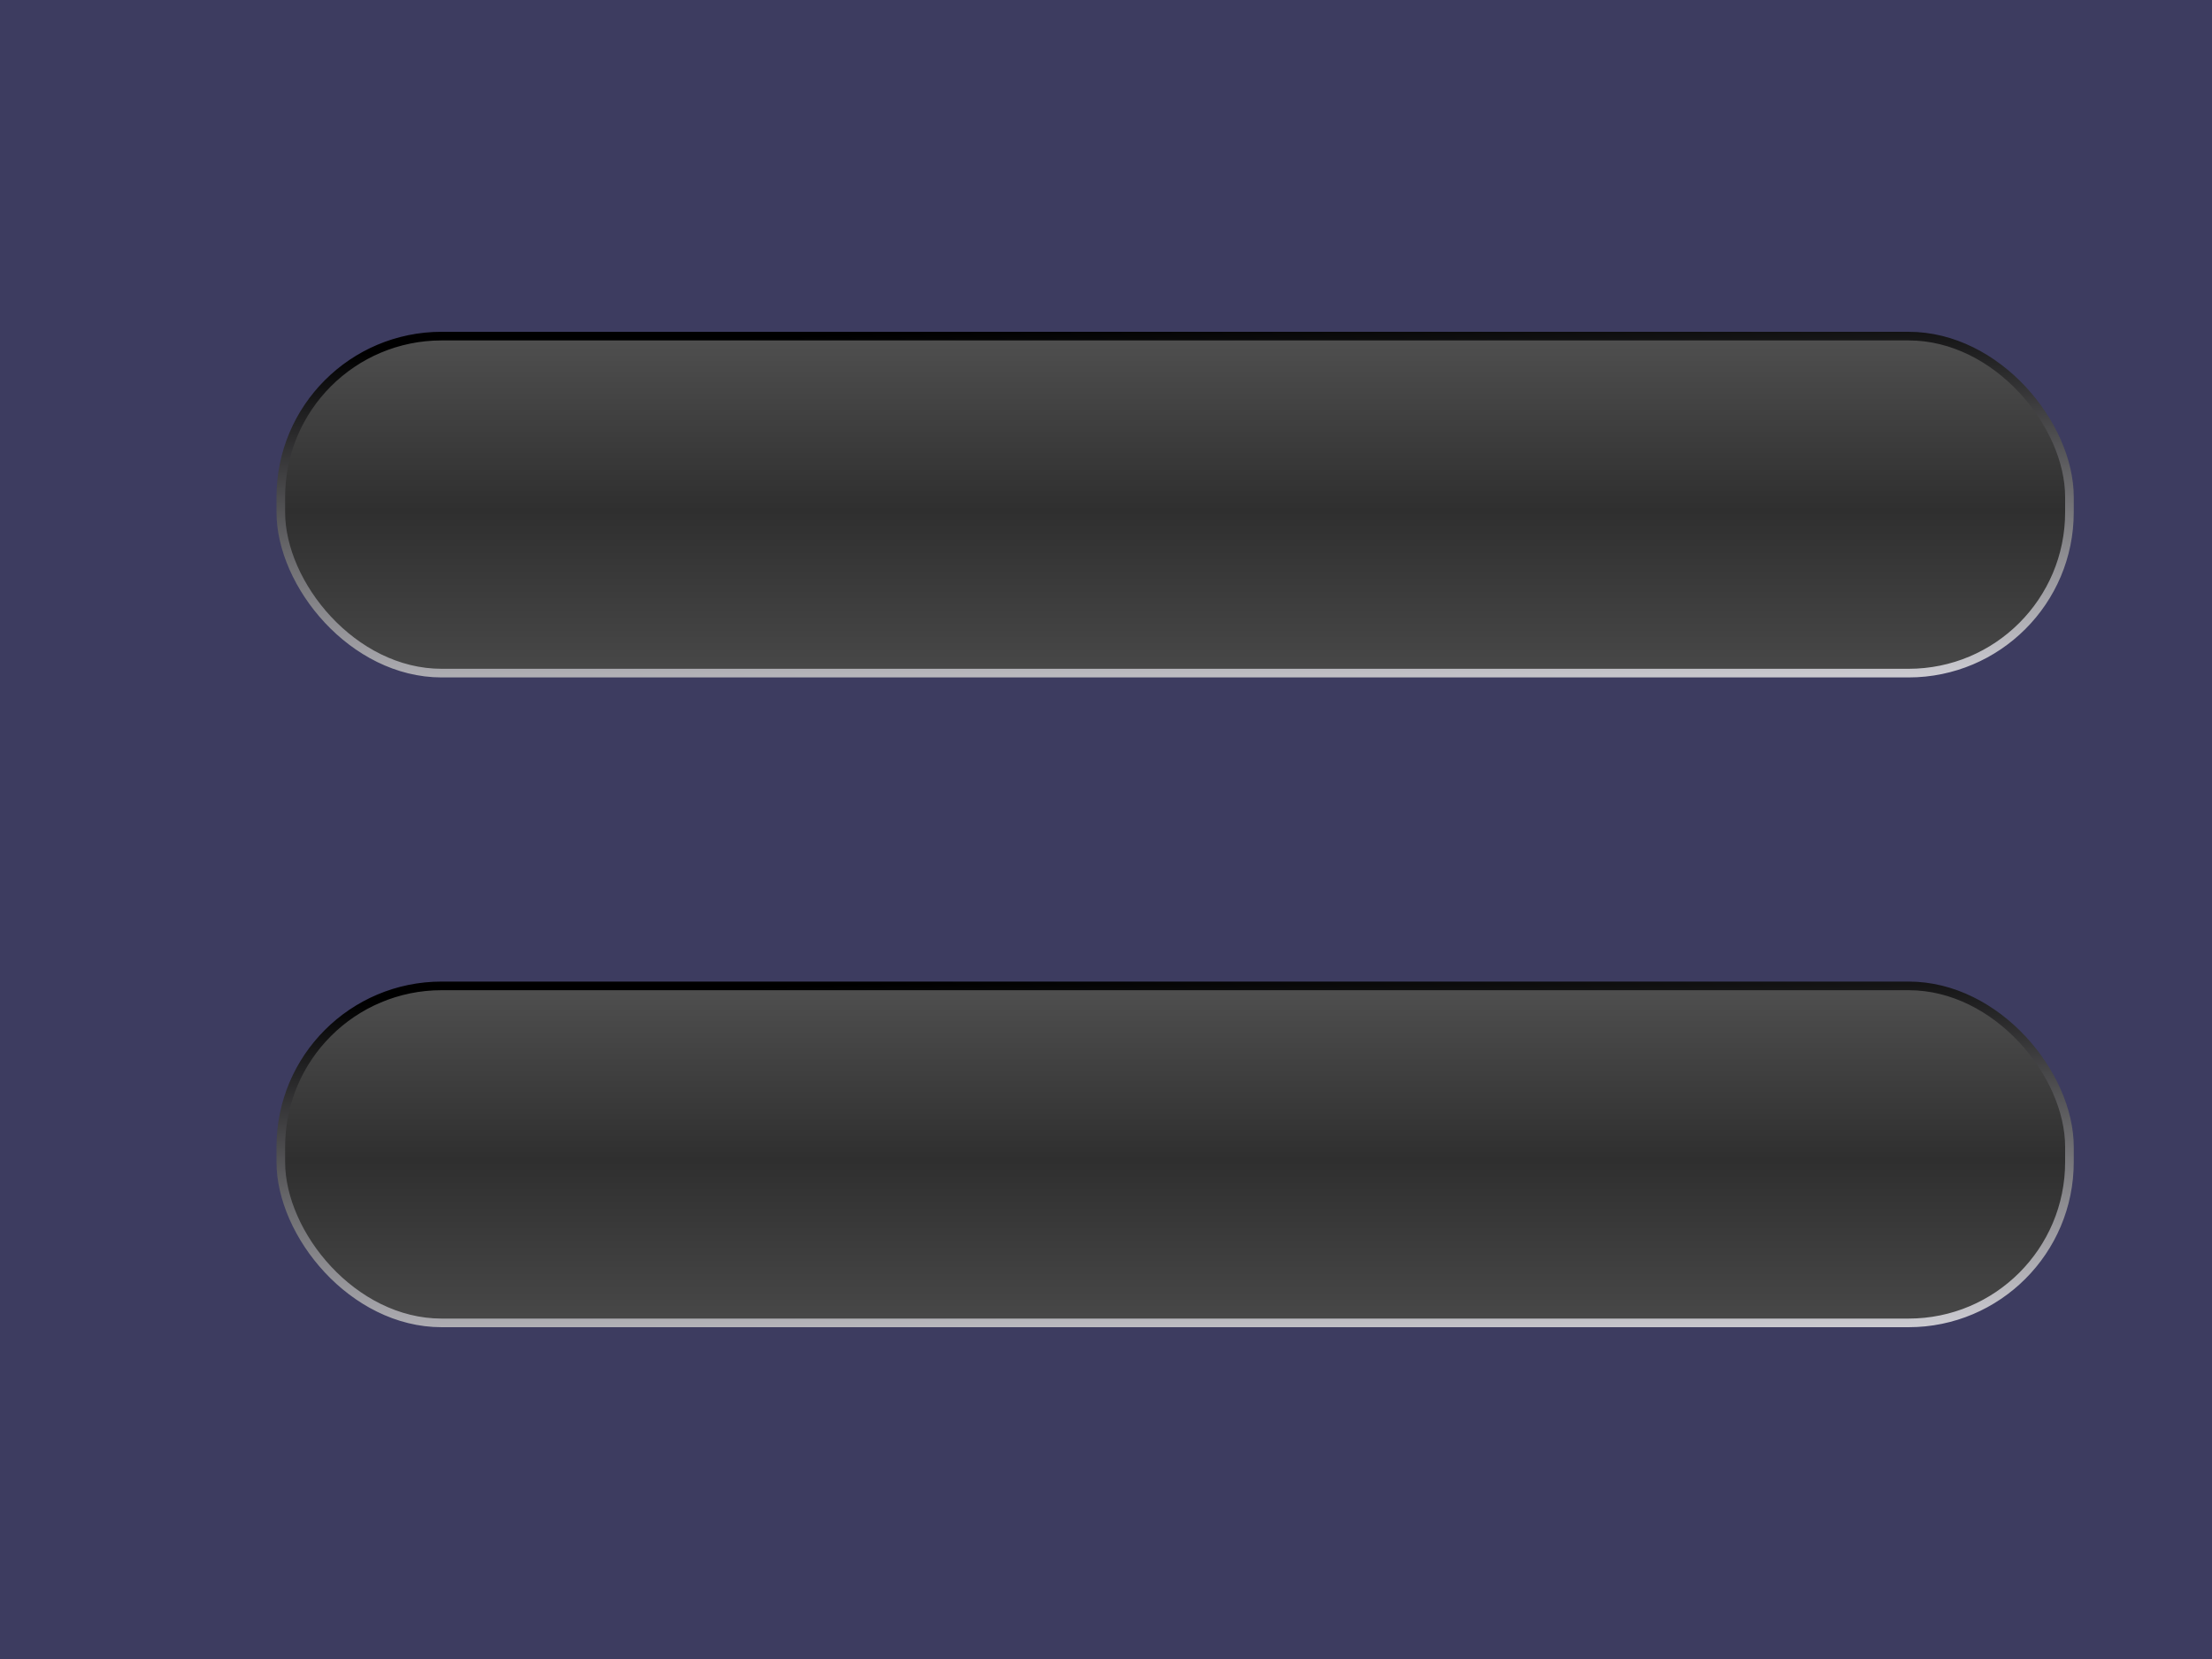 <?xml version="1.0" encoding="UTF-8" standalone="no"?>
<!-- Created with Inkscape (http://www.inkscape.org/) -->

<svg
   xmlns:dc="http://purl.org/dc/elements/1.1/"
   xmlns:cc="http://creativecommons.org/ns#"
   xmlns:rdf="http://www.w3.org/1999/02/22-rdf-syntax-ns#"
   xmlns:svg="http://www.w3.org/2000/svg"
   xmlns="http://www.w3.org/2000/svg"
   xmlns:xlink="http://www.w3.org/1999/xlink"
   xmlns:sodipodi="http://sodipodi.sourceforge.net/DTD/sodipodi-0.dtd"
   xmlns:inkscape="http://www.inkscape.org/namespaces/inkscape"
   width="320"
   height="240"
   id="svg2"
   version="1.1"
   inkscape:version="0.48.4 r9939"
   sodipodi:docname="bars.svg"
   inkscape:export-filename="/home/immesys/w/pecs/assets/bars.png"
   inkscape:export-xdpi="90"
   inkscape:export-ydpi="90">
  <defs
     id="defs4">
    <linearGradient
       id="linearGradient4104">
      <stop
         id="stop4106"
         offset="0"
         style="stop-color:#e0e0e0;stop-opacity:1;" />
      <stop
         style="stop-color:#b2b2b2;stop-opacity:1;"
         offset="0"
         id="stop4110" />
      <stop
         id="stop4108"
         offset="1"
         style="stop-color:#4b4b4b;stop-opacity:1;" />
    </linearGradient>
    <linearGradient
       id="linearGradient4080">
      <stop
         style="stop-color:#ffffff;stop-opacity:1;"
         offset="0"
         id="stop4082" />
      <stop
         id="stop4088"
         offset="0.3"
         style="stop-color:#5a5a5a;stop-opacity:1;" />
      <stop
         style="stop-color:#999999;stop-opacity:1;"
         offset="0.5"
         id="stop4092" />
      <stop
         style="stop-color:#5a5a5a;stop-opacity:1;"
         offset="0.7"
         id="stop4090" />
      <stop
         style="stop-color:#ffffff;stop-opacity:1;"
         offset="1"
         id="stop4084" />
    </linearGradient>
    <linearGradient
       id="linearGradient4074">
      <stop
         id="stop4076"
         offset="0"
         style="stop-color:#000000;stop-opacity:1;" />
      <stop
         id="stop4078"
         offset="1"
         style="stop-color:#545454;stop-opacity:1;" />
    </linearGradient>
    <linearGradient
       id="linearGradient4054">
      <stop
         style="stop-color:#4e4e4e;stop-opacity:1;"
         offset="0"
         id="stop4056" />
      <stop
         id="stop4058"
         offset="0.5"
         style="stop-color:#2f2f2f;stop-opacity:1;" />
      <stop
         style="stop-color:#494949;stop-opacity:1;"
         offset="1"
         id="stop4060" />
    </linearGradient>
    <linearGradient
       id="linearGradient4021">
      <stop
         style="stop-color:#00adff;stop-opacity:1;"
         offset="0"
         id="stop4023" />
      <stop
         id="stop4025"
         offset="0.5"
         style="stop-color:#00608d;stop-opacity:1;" />
      <stop
         style="stop-color:#0477ad;stop-opacity:1;"
         offset="1"
         id="stop4027" />
    </linearGradient>
    <linearGradient
       id="linearGradient4001">
      <stop
         id="stop4003"
         offset="0"
         style="stop-color:#ff4700;stop-opacity:1;" />
      <stop
         style="stop-color:#8d2e00;stop-opacity:1;"
         offset="0.5"
         id="stop4009" />
      <stop
         id="stop4005"
         offset="1"
         style="stop-color:#ad2304;stop-opacity:1;" />
    </linearGradient>
    <linearGradient
       id="linearGradient3995">
      <stop
         id="stop3997"
         offset="0"
         style="stop-color:#e5e4eb;stop-opacity:1;" />
      <stop
         id="stop3999"
         offset="1"
         style="stop-color:#000000;stop-opacity:1;" />
    </linearGradient>
    <linearGradient
       id="linearGradient3987">
      <stop
         style="stop-color:#ffcc00;stop-opacity:1;"
         offset="0"
         id="stop3989" />
      <stop
         style="stop-color:#ffcc00;stop-opacity:0;"
         offset="1"
         id="stop3991" />
    </linearGradient>
    <linearGradient
       id="linearGradient3759">
      <stop
         style="stop-color:#000056;stop-opacity:1;"
         offset="0"
         id="stop3761" />
      <stop
         style="stop-color:#0a084e;stop-opacity:1;"
         offset="1"
         id="stop3763" />
    </linearGradient>
    <linearGradient
       inkscape:collect="always"
       xlink:href="#linearGradient3995"
       id="linearGradient3983"
       x1="252.179"
       y1="97.679"
       x2="251.214"
       y2="57.679"
       gradientUnits="userSpaceOnUse"
       gradientTransform="matrix(1.004,0,0,1.237,-0.789,812.358)" />
    <linearGradient
       inkscape:collect="always"
       xlink:href="#linearGradient4001"
       id="linearGradient3993"
       x1="170.357"
       y1="61.597"
       x2="170.357"
       y2="93.077"
       gradientUnits="userSpaceOnUse"
       gradientTransform="matrix(1.004,0,0,1.237,-0.789,812.358)" />
    <linearGradient
       inkscape:collect="always"
       xlink:href="#linearGradient4021"
       id="linearGradient4017"
       gradientUnits="userSpaceOnUse"
       x1="170.357"
       y1="61.597"
       x2="170.357"
       y2="93.077"
       gradientTransform="matrix(1.004,0,0,1.237,-0.075,876.979)" />
    <linearGradient
       inkscape:collect="always"
       xlink:href="#linearGradient3995"
       id="linearGradient4019"
       gradientUnits="userSpaceOnUse"
       x1="252.179"
       y1="97.679"
       x2="251.214"
       y2="57.679"
       gradientTransform="matrix(1.004,0,0,1.237,-0.075,876.979)" />
    <linearGradient
       inkscape:collect="always"
       xlink:href="#linearGradient4054"
       id="linearGradient4050"
       gradientUnits="userSpaceOnUse"
       gradientTransform="matrix(1.003,0,0,1.551,7.294,766.251)"
       x1="170.357"
       y1="61.597"
       x2="170.357"
       y2="93.077" />
    <linearGradient
       inkscape:collect="always"
       xlink:href="#linearGradient3995"
       id="linearGradient4052"
       gradientUnits="userSpaceOnUse"
       gradientTransform="matrix(1.003,0,0,1.551,7.294,766.251)"
       x1="252.179"
       y1="97.679"
       x2="251.214"
       y2="57.679" />
    <linearGradient
       inkscape:collect="always"
       xlink:href="#linearGradient4080"
       id="linearGradient4086"
       x1="161.624"
       y1="96.062"
       x2="185.624"
       y2="96.062"
       gradientUnits="userSpaceOnUse" />
    <radialGradient
       inkscape:collect="always"
       xlink:href="#linearGradient4104"
       id="radialGradient4102"
       cx="164.15"
       cy="90.497"
       fx="164.15"
       fy="90.497"
       r="21.213"
       gradientUnits="userSpaceOnUse"
       gradientTransform="matrix(0.636,0.772,-0.81,0.667,133.058,-96.546)" />
    <linearGradient
       inkscape:collect="always"
       xlink:href="#linearGradient3995"
       id="linearGradient4120"
       x1="181.322"
       y1="76.355"
       x2="144.447"
       y2="105.65"
       gradientUnits="userSpaceOnUse" />
    <linearGradient
       inkscape:collect="always"
       xlink:href="#linearGradient4054"
       id="linearGradient3349"
       gradientUnits="userSpaceOnUse"
       gradientTransform="matrix(1.003,0,0,1.551,7.294,860.251)"
       x1="170.357"
       y1="61.597"
       x2="170.357"
       y2="93.077" />
    <linearGradient
       inkscape:collect="always"
       xlink:href="#linearGradient3995"
       id="linearGradient3351"
       gradientUnits="userSpaceOnUse"
       gradientTransform="matrix(1.003,0,0,1.551,7.294,860.251)"
       x1="252.179"
       y1="97.679"
       x2="251.214"
       y2="57.679" />
  </defs>
  <sodipodi:namedview
     id="base"
     pagecolor="#ffffff"
     bordercolor="#666666"
     borderopacity="1.0"
     inkscape:pageopacity="0.0"
     inkscape:pageshadow="2"
     inkscape:zoom="3.959798"
     inkscape:cx="136.64518"
     inkscape:cy="122.6114"
     inkscape:document-units="px"
     inkscape:current-layer="layer1"
     showgrid="false"
     inkscape:window-width="1855"
     inkscape:window-height="1176"
     inkscape:window-x="2625"
     inkscape:window-y="264"
     inkscape:window-maximized="1"
     showguides="true"
     inkscape:guide-bbox="true" />
  <g
     inkscape:label="Layer 1"
     inkscape:groupmode="layer"
     id="layer1"
     transform="translate(0,-812.362)">
    <rect
       id="rect2989"
       width="320"
       height="240"
       x="0"
       y="812.362"
       style="fill:#3d3c60;fill-opacity:1;stroke:none" />
    <rect
       ry="23.268"
       y="860.986"
       x="40.624"
       height="48.752"
       width="258.752"
       id="rect4048"
       style="fill:url(#linearGradient4050);fill-opacity:1;stroke:url(#linearGradient4052);stroke-width:1.248;stroke-opacity:1" />
    <rect
       style="fill:url(#linearGradient3349);fill-opacity:1;stroke:url(#linearGradient3351);stroke-width:1.248;stroke-opacity:1"
       id="rect3347"
       width="258.752"
       height="48.752"
       x="40.624"
       y="954.986"
       ry="23.268" />
  </g>
</svg>
